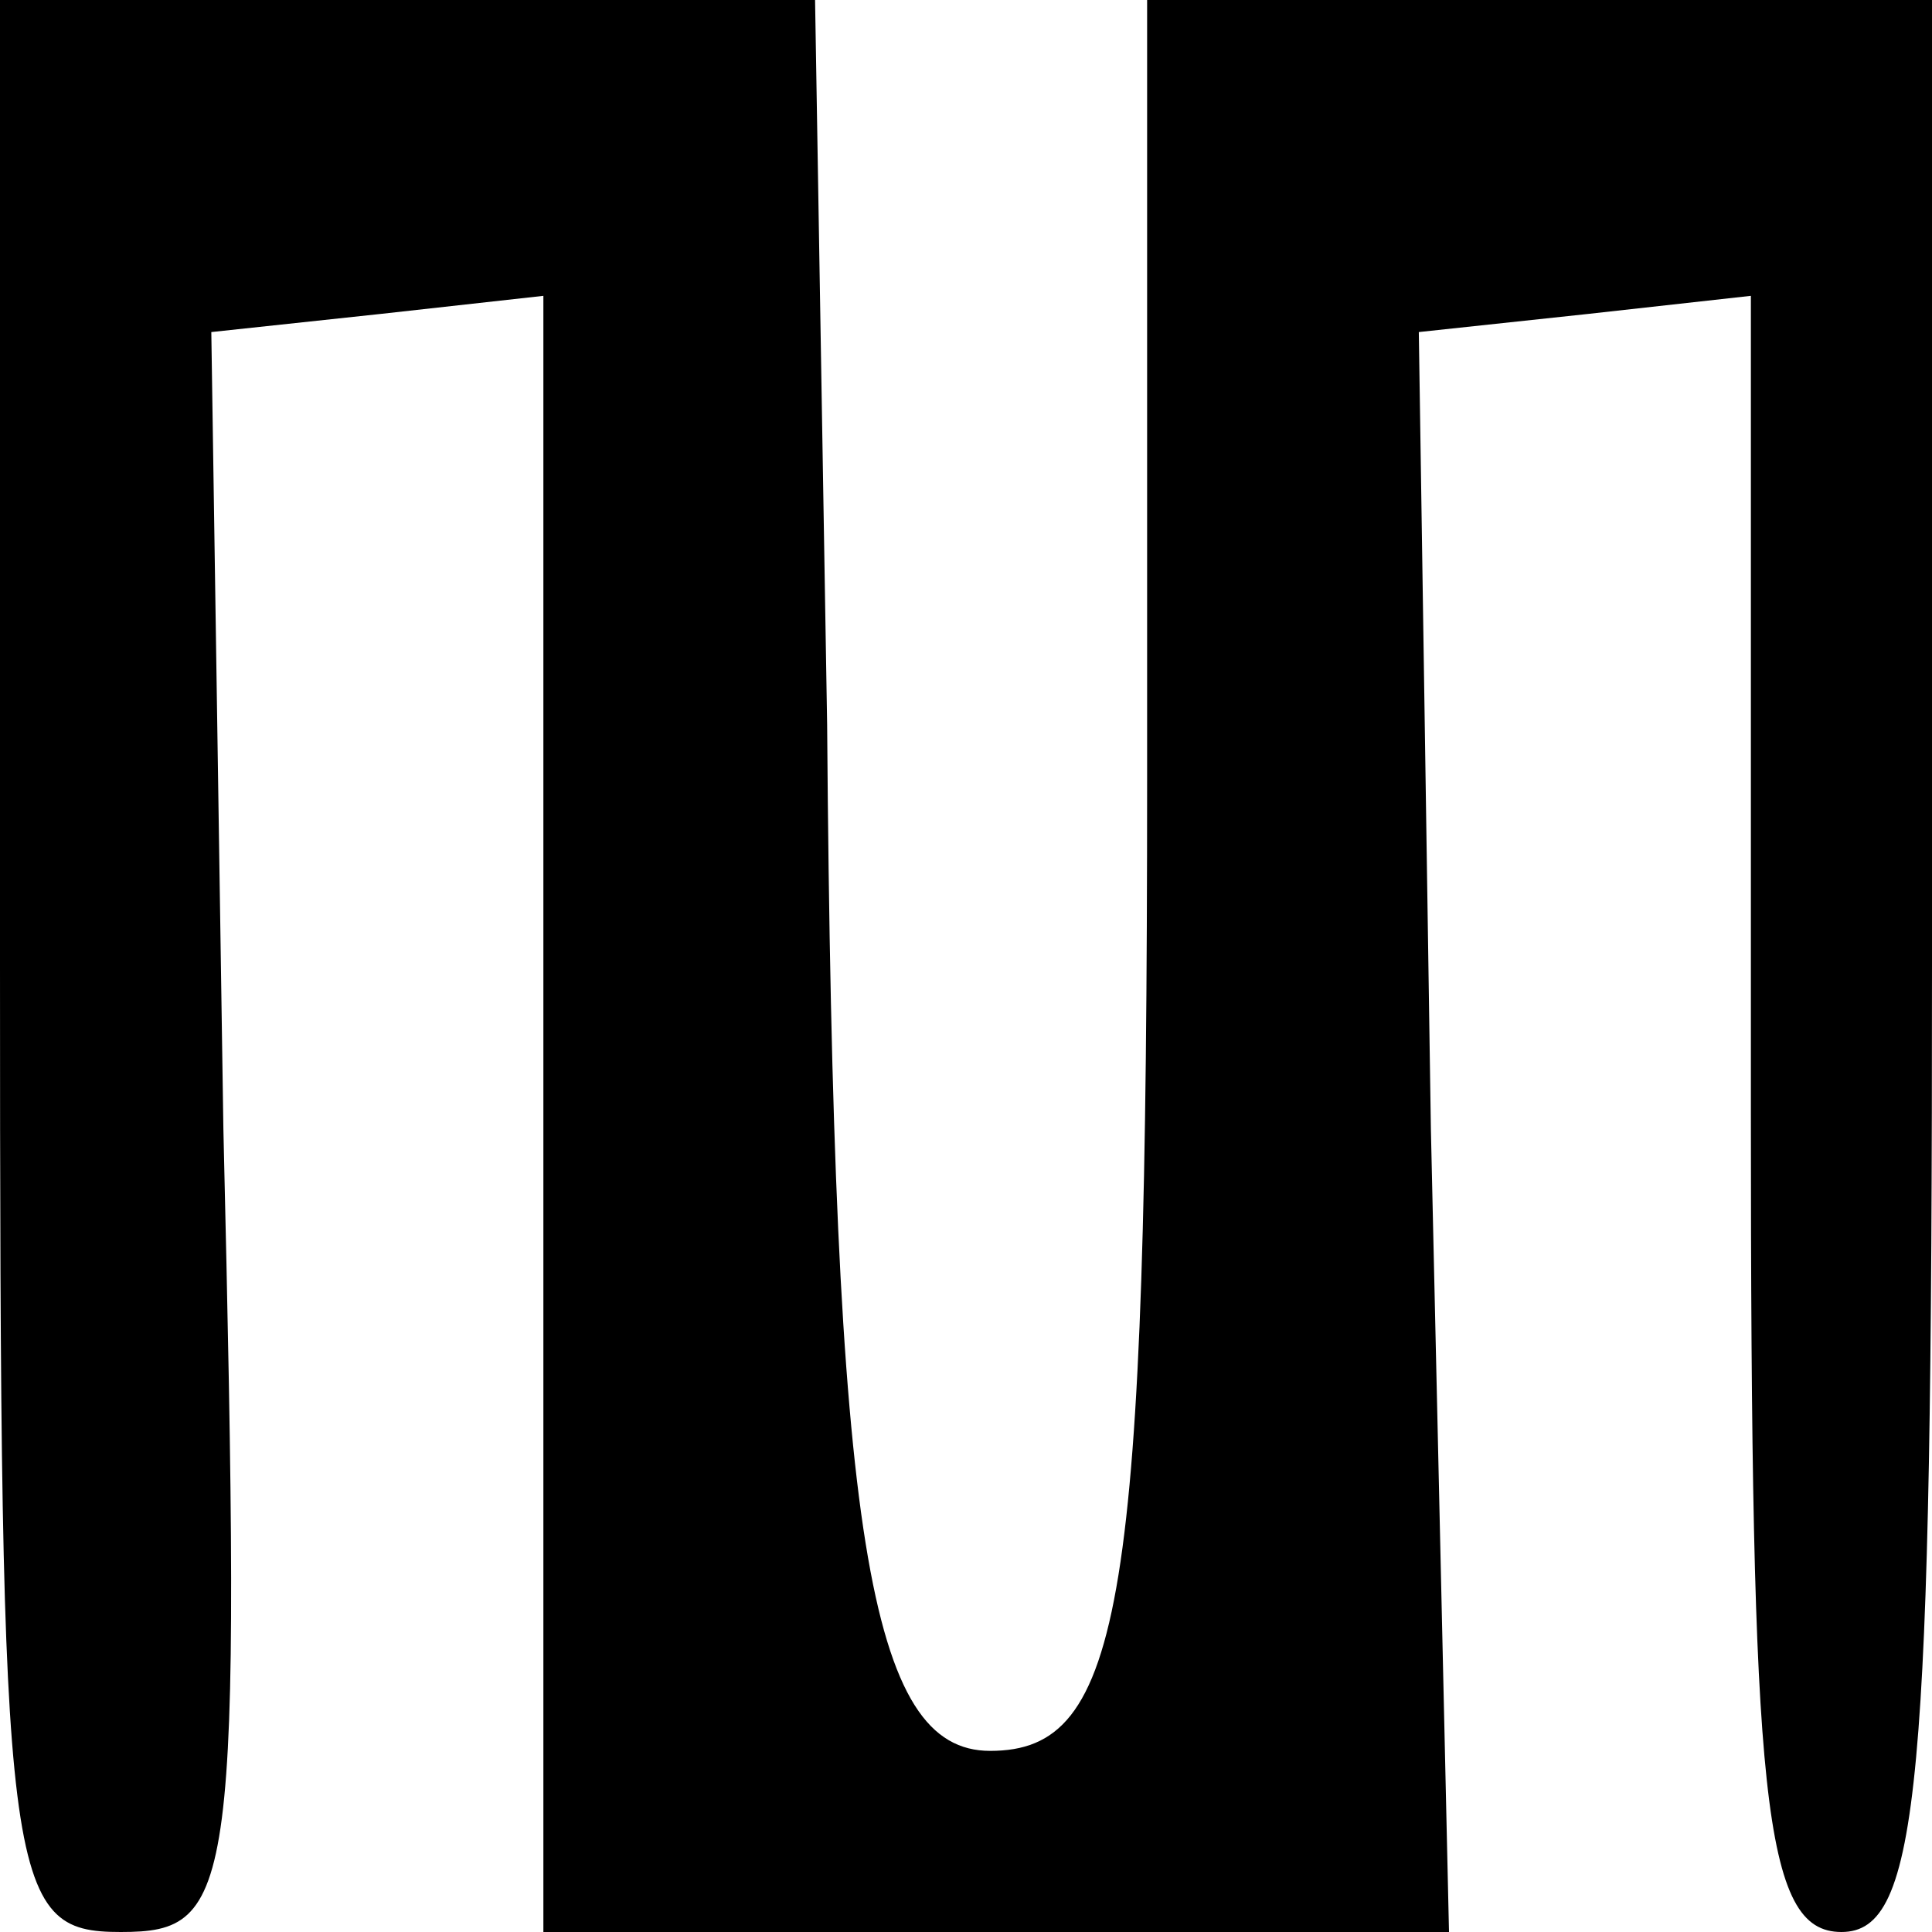 <?xml version="1.0" standalone="no"?>
<!DOCTYPE svg PUBLIC "-//W3C//DTD SVG 20010904//EN"
 "http://www.w3.org/TR/2001/REC-SVG-20010904/DTD/svg10.dtd">
<svg version="1.0" xmlns="http://www.w3.org/2000/svg"
 width="32pt" height="32pt" viewBox="0 0 32 32"
 preserveAspectRatio="xMidYMid meet">
<g transform="translate(0,32) scale(0.1,-0.1)"
fill="#000000" stroke="none">
<path fill="#000000" stroke="none" d="M0 160 c0 -153 1 -160 20 -160 19 0 20
6 17 133 l-2 132 28 3 27 3 0 -135 0 -136 75 0 75 0 -3 133 -2 132 28 3 27 3
0 -135 c0 -114 2 -136 15 -136 13 0 15 24 15 160 l0 160 -65 0 -65 0 0 -129
c0 -137 -4 -161 -26 -161 -20 0 -26 35 -27 170 l-2 120 -67 0 -68 0 0 -160z"/>
</g>
</svg>
